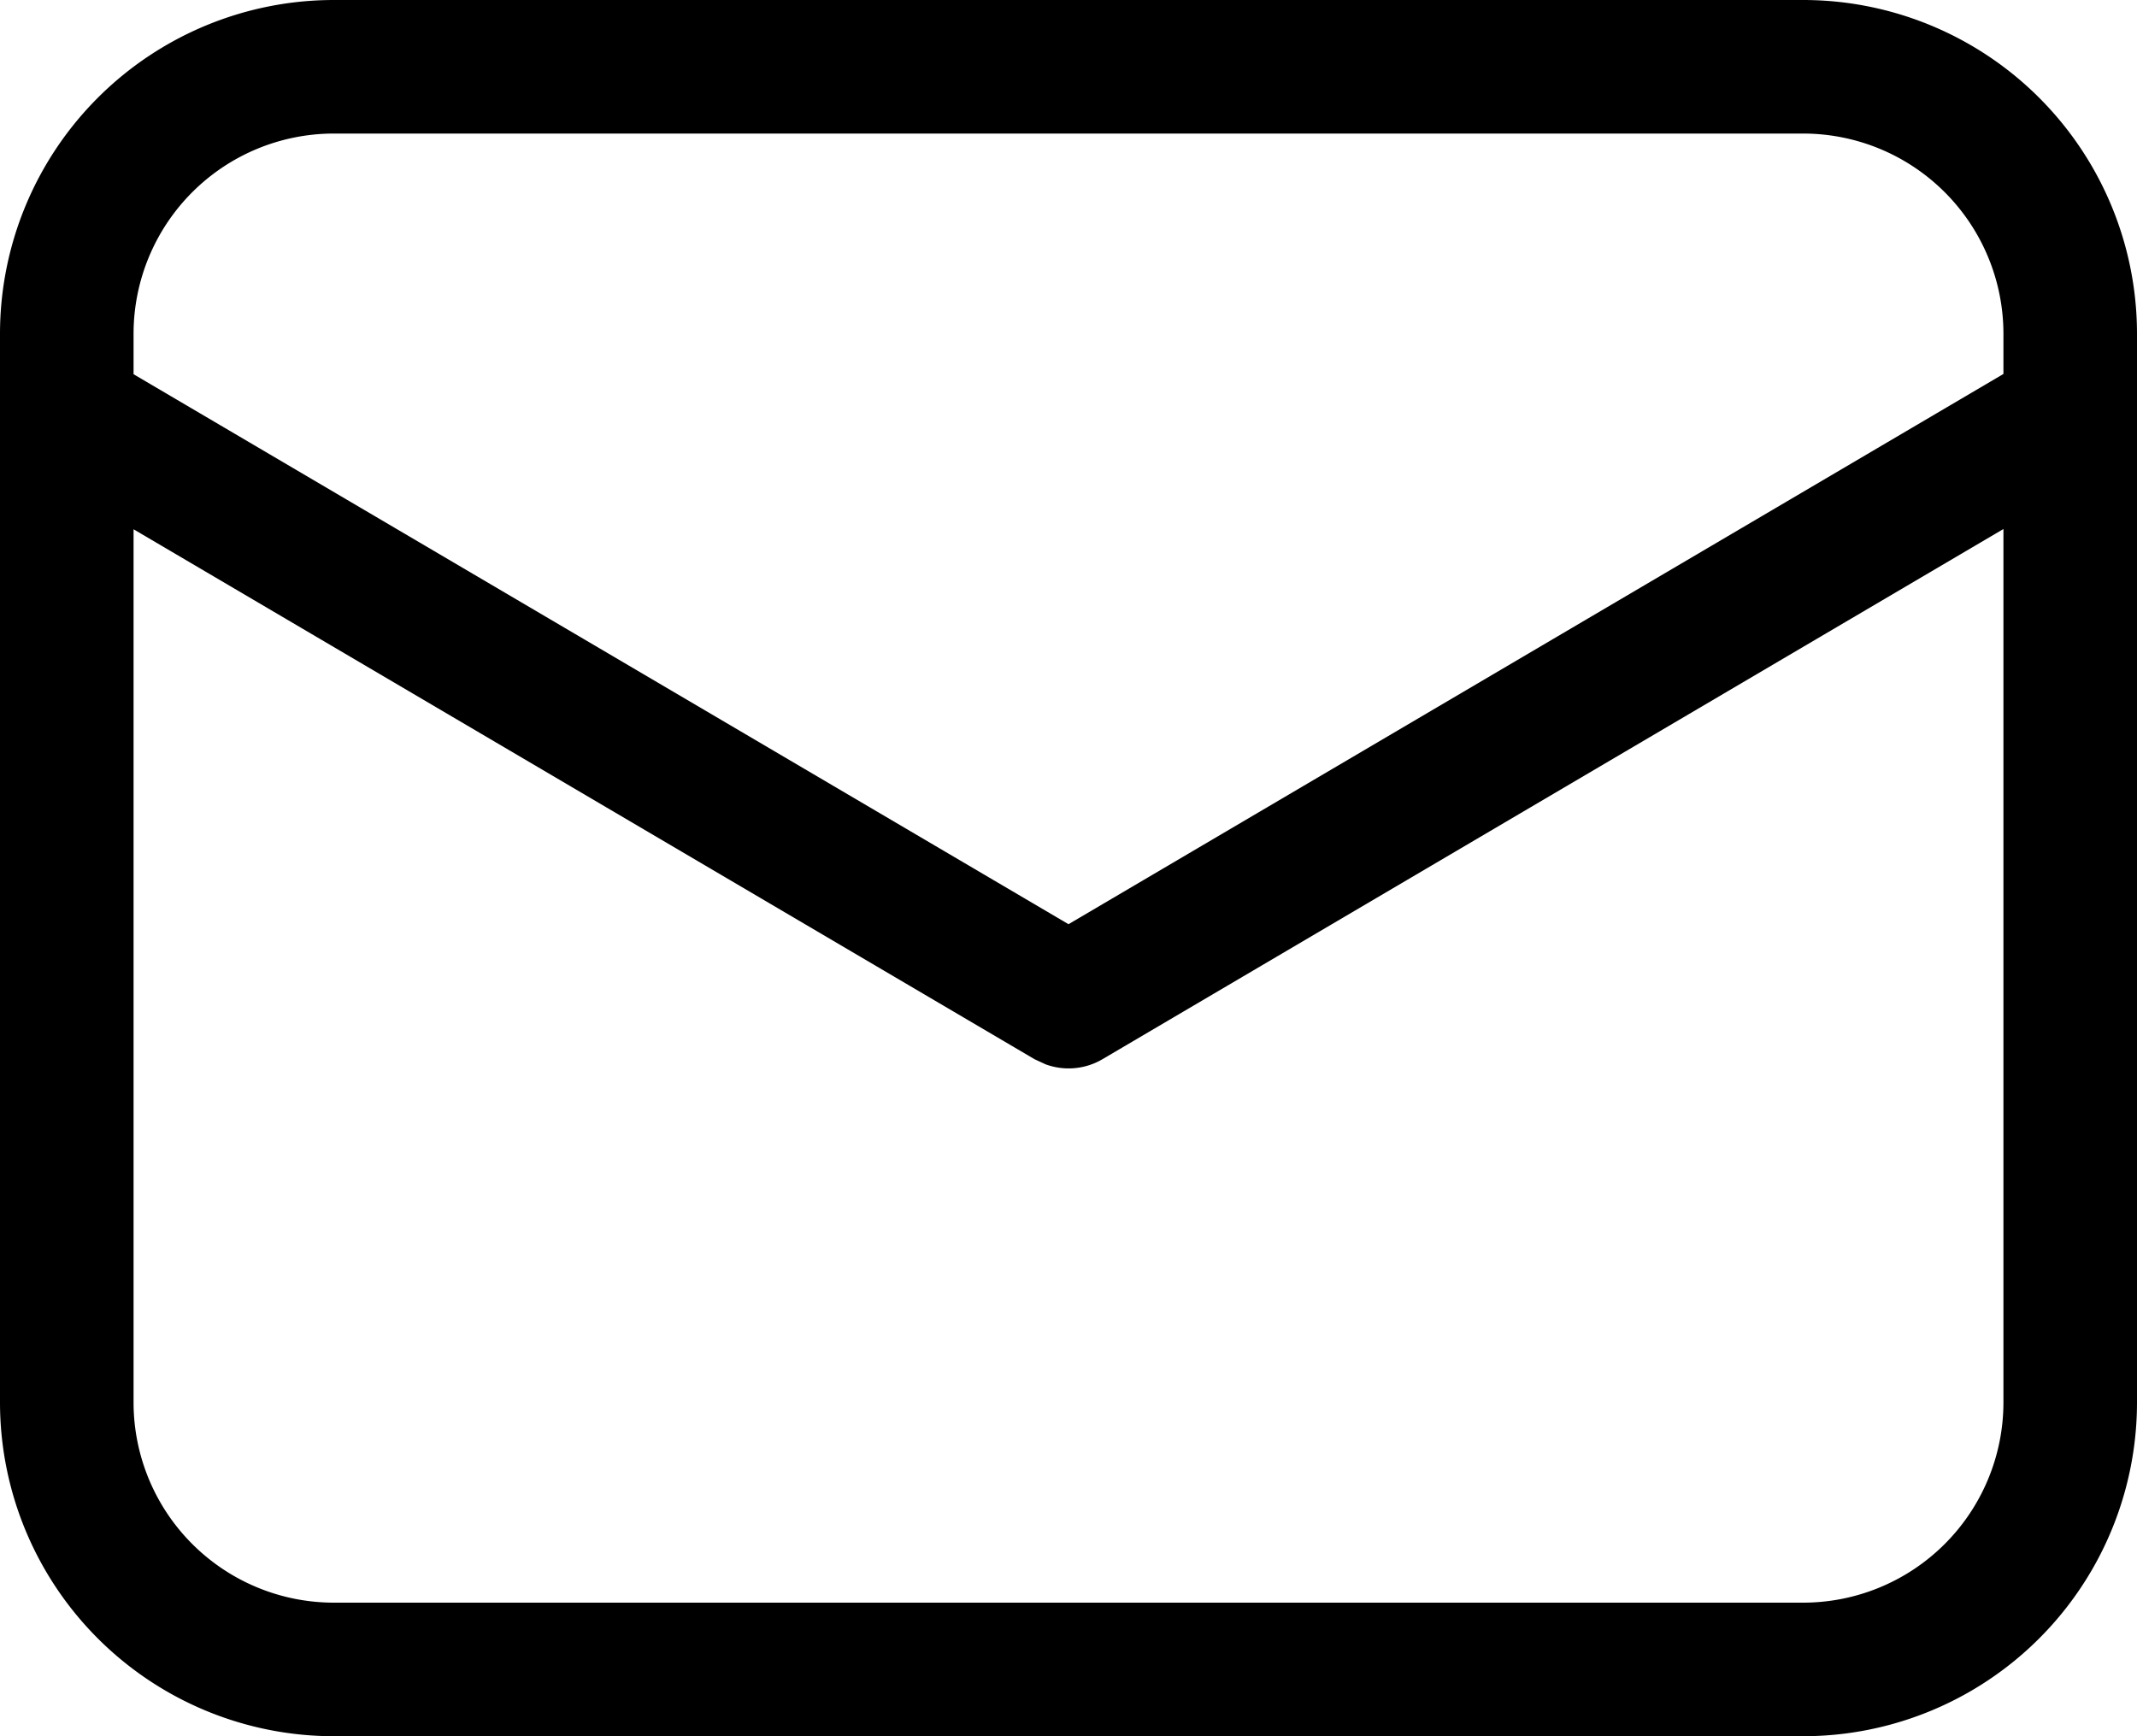 <svg width="16" height="13" xmlns="http://www.w3.org/2000/svg"><path d="M13.5 0A2.5 2.5 0 0116 2.5v8a2.5 2.5 0 01-2.5 2.5h-11A2.5 2.5 0 010 10.5v-8A2.5 2.5 0 012.5 0h11zM15 3.961l-6.746 3.97a.5.5 0 01-.426.038l-.082-.038L1 3.963V10.5A1.5 1.5 0 002.5 12h11a1.5 1.5 0 001.5-1.5V3.961zM13.5 1h-11A1.5 1.5 0 001 2.5v.302L8 6.92l7-4.12v-.3A1.5 1.5 0 0013.5 1z" fill="currentColor"/></svg>